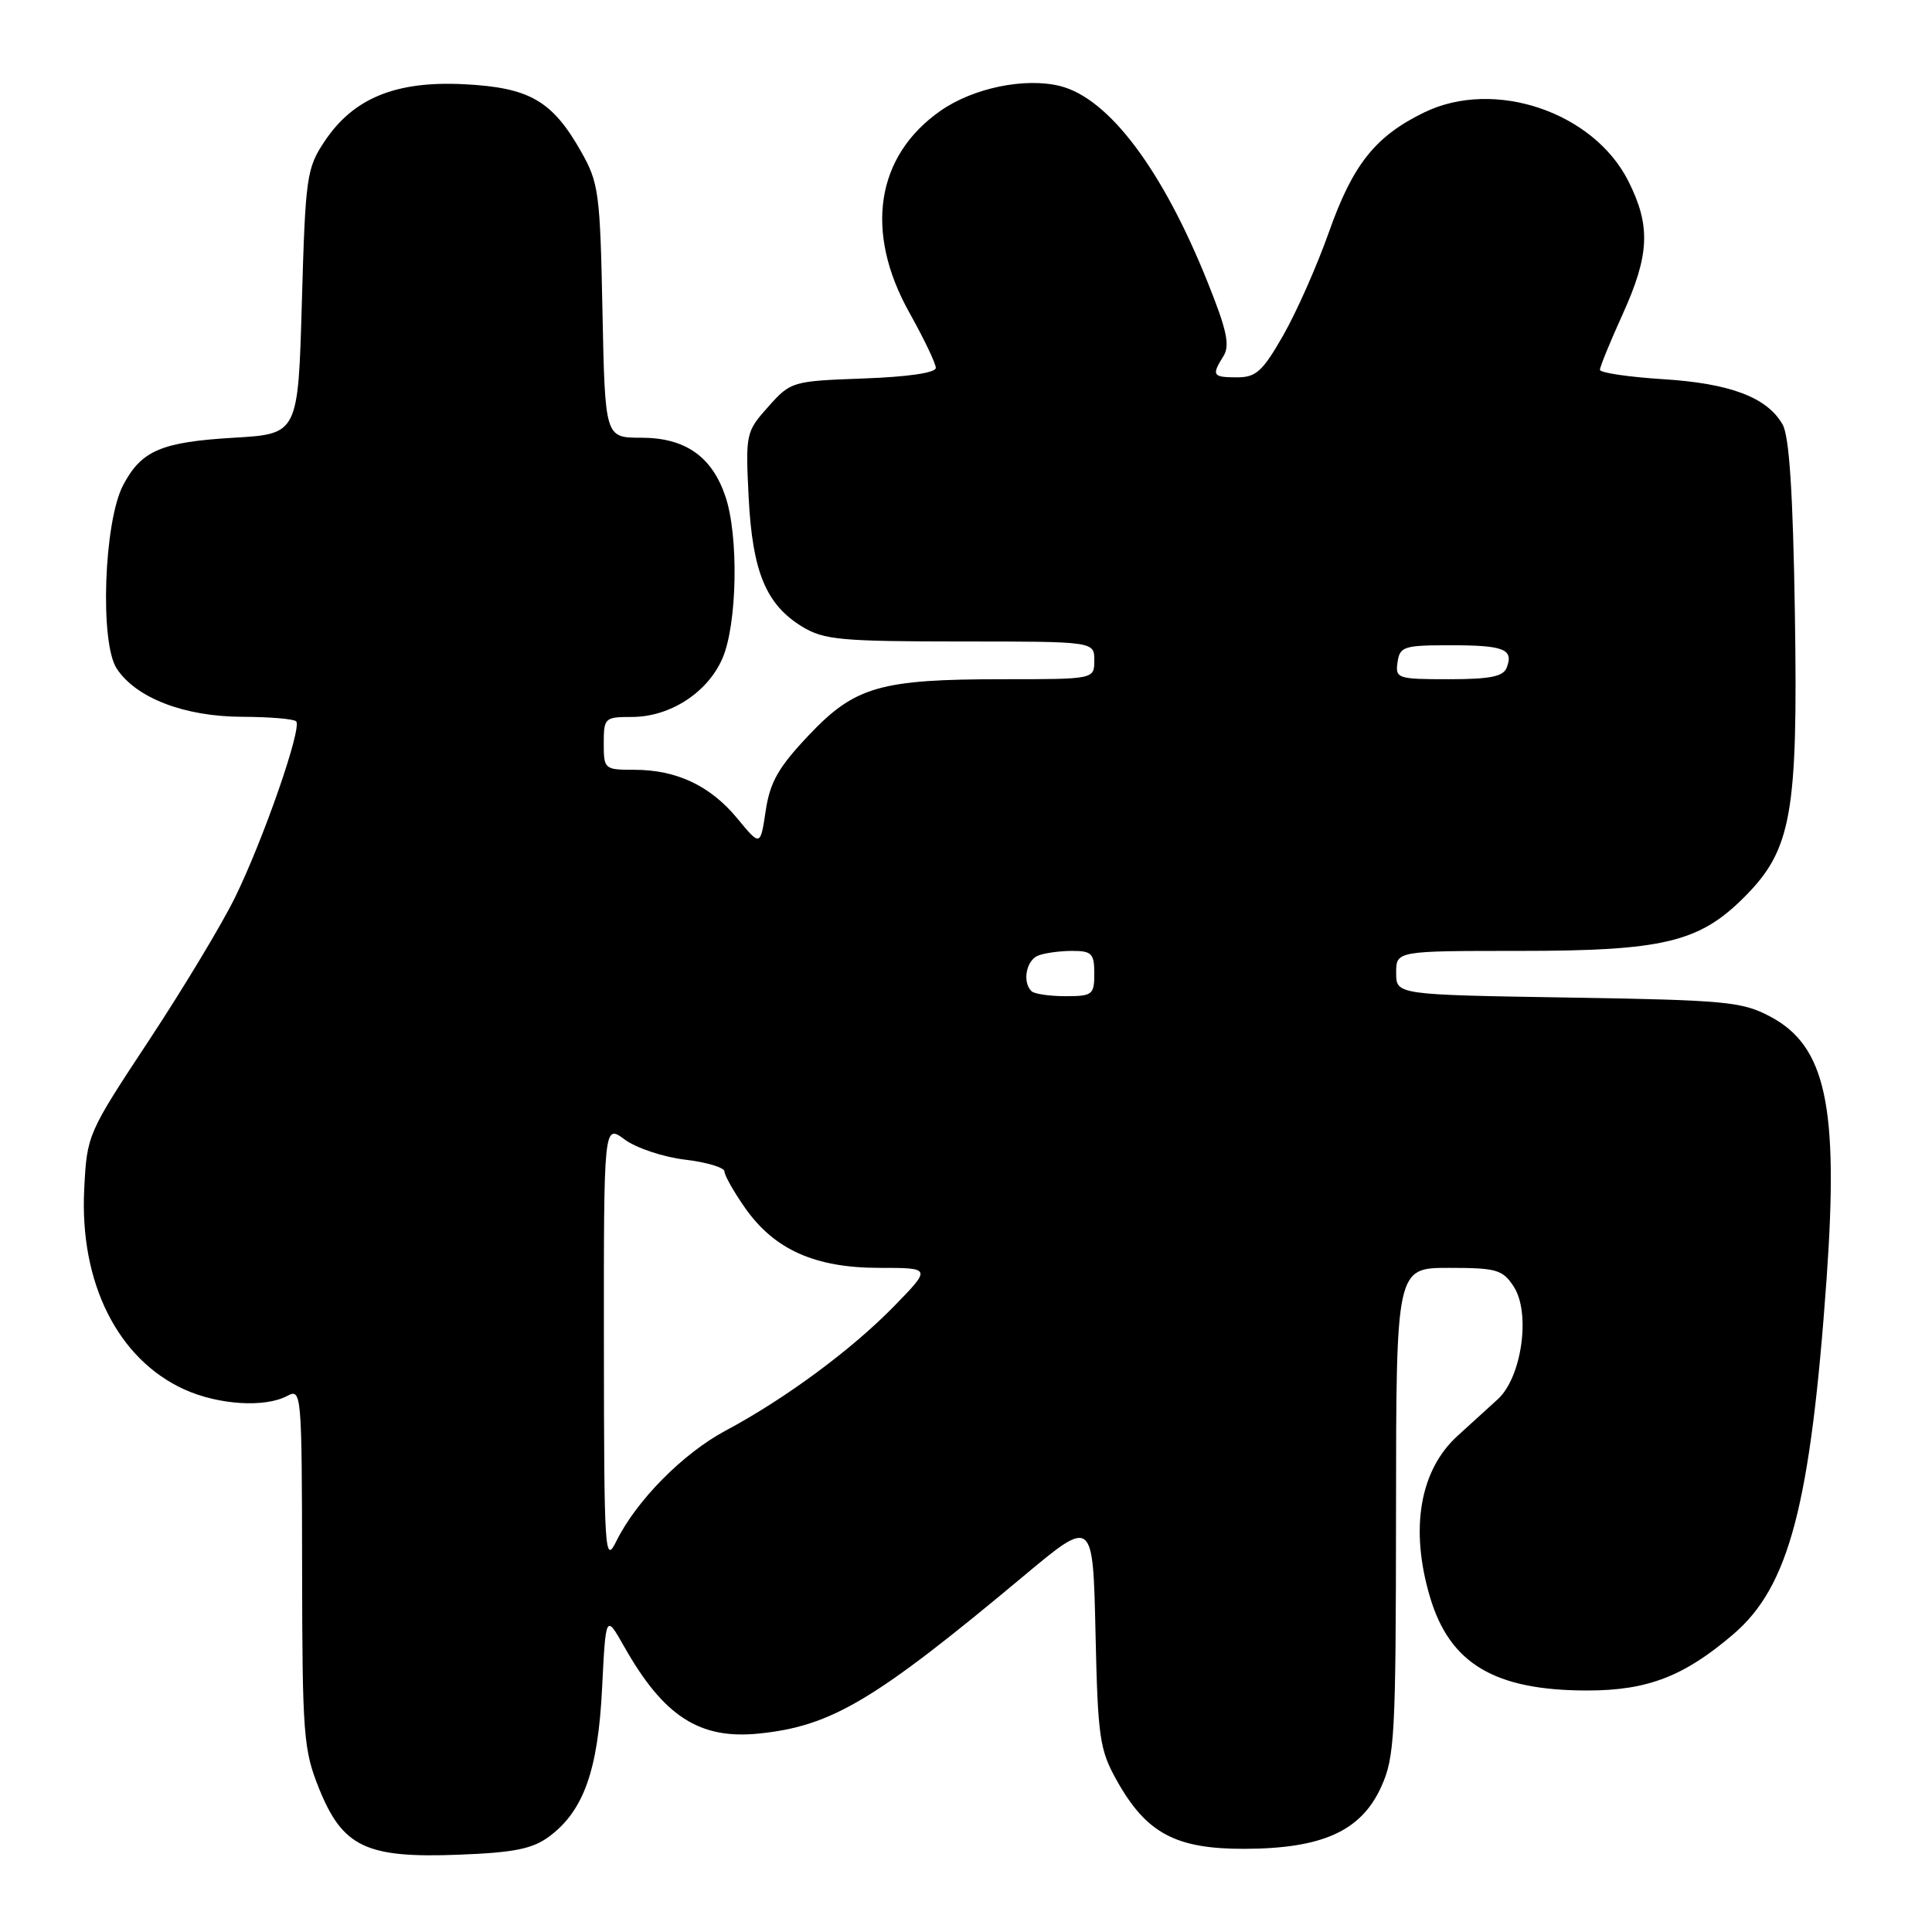 <?xml version="1.0" encoding="UTF-8" standalone="no"?>
<!DOCTYPE svg PUBLIC "-//W3C//DTD SVG 1.1//EN" "http://www.w3.org/Graphics/SVG/1.1/DTD/svg11.dtd" >
<svg xmlns="http://www.w3.org/2000/svg" xmlns:xlink="http://www.w3.org/1999/xlink" version="1.1" viewBox="0 0 256 256">
 <g >
 <path fill="currentColor"
d=" M 72.74 243.37 C 77.32 239.98 79.24 234.63 79.78 223.69 C 80.27 213.88 80.27 213.88 82.71 218.19 C 87.95 227.45 92.71 230.52 100.61 229.70 C 110.21 228.71 115.91 225.31 135.64 208.83 C 144.82 201.16 144.82 201.16 145.16 216.33 C 145.47 230.32 145.70 231.85 148.00 235.96 C 151.91 242.93 155.79 245.00 164.90 244.98 C 175.22 244.95 180.36 242.62 183.01 236.78 C 184.81 232.83 184.96 230.03 184.98 200.25 C 185.00 168.00 185.00 168.00 191.98 168.00 C 198.30 168.00 199.11 168.23 200.57 170.47 C 202.86 173.96 201.64 182.53 198.46 185.41 C 197.19 186.56 194.79 188.75 193.12 190.27 C 188.12 194.83 186.80 202.59 189.48 211.61 C 192.10 220.46 198.07 224.00 210.33 224.00 C 218.31 224.00 223.15 222.13 229.68 216.54 C 237.08 210.21 239.91 199.37 242.04 169.34 C 243.65 146.54 241.93 138.60 234.55 134.69 C 230.82 132.72 228.69 132.52 207.75 132.18 C 185.00 131.81 185.00 131.81 185.00 128.91 C 185.00 126.00 185.00 126.00 201.32 126.00 C 220.36 126.00 225.14 124.86 231.10 118.90 C 237.41 112.59 238.25 107.87 237.83 81.17 C 237.58 65.32 237.09 57.83 236.21 56.26 C 234.16 52.65 229.28 50.80 220.31 50.24 C 215.74 49.95 212.00 49.39 212.00 49.00 C 212.00 48.60 213.35 45.30 215.00 41.66 C 218.59 33.75 218.75 29.91 215.75 23.97 C 211.12 14.82 198.00 10.40 188.75 14.88 C 182.25 18.03 179.26 21.77 176.08 30.78 C 174.50 35.24 171.78 41.39 170.03 44.44 C 167.31 49.20 166.43 50.00 163.93 50.00 C 160.67 50.00 160.51 49.75 162.11 47.19 C 163.00 45.78 162.57 43.75 160.04 37.45 C 154.05 22.49 146.94 13.03 140.47 11.40 C 135.82 10.24 128.96 11.65 124.64 14.67 C 116.06 20.65 114.50 30.71 120.50 41.43 C 122.43 44.88 124.00 48.17 124.00 48.75 C 124.00 49.40 120.27 49.94 114.42 50.15 C 104.96 50.50 104.79 50.54 101.80 53.89 C 98.83 57.22 98.78 57.46 99.20 65.89 C 99.70 75.77 101.50 80.11 106.30 83.04 C 109.16 84.78 111.41 84.99 127.25 85.00 C 145.00 85.00 145.00 85.00 145.00 87.50 C 145.00 90.00 145.00 90.00 132.94 90.00 C 116.60 90.00 113.27 90.96 107.13 97.46 C 103.14 101.68 102.03 103.63 101.46 107.43 C 100.75 112.15 100.75 112.15 97.70 108.45 C 94.12 104.11 89.65 102.00 84.03 102.00 C 80.09 102.00 80.00 101.92 80.00 98.50 C 80.00 95.12 80.13 95.00 83.75 95.00 C 88.79 94.99 93.77 91.77 95.73 87.23 C 97.69 82.70 97.90 71.03 96.12 65.77 C 94.32 60.46 90.78 58.00 84.95 58.00 C 80.17 58.00 80.17 58.00 79.83 41.25 C 79.52 25.55 79.34 24.22 77.00 20.09 C 73.17 13.33 70.16 11.60 61.49 11.16 C 52.43 10.70 46.81 13.01 43.00 18.74 C 40.63 22.30 40.47 23.43 40.00 40.00 C 39.50 57.50 39.50 57.50 31.00 58.00 C 21.37 58.57 18.74 59.69 16.32 64.28 C 13.77 69.11 13.20 85.13 15.46 88.58 C 18.02 92.49 24.42 94.95 32.08 94.98 C 35.70 94.99 38.93 95.26 39.24 95.58 C 40.07 96.40 34.86 111.37 31.09 119.02 C 29.33 122.59 24.21 131.08 19.71 137.90 C 11.60 150.19 11.52 150.36 11.16 157.57 C 10.53 169.96 15.60 180.10 24.43 184.11 C 28.95 186.16 35.11 186.55 38.07 184.96 C 39.95 183.96 40.00 184.51 40.03 207.71 C 40.06 229.92 40.21 231.86 42.28 237.00 C 45.41 244.75 48.53 246.23 60.74 245.76 C 68.10 245.48 70.54 244.99 72.74 243.37 Z  M 80.02 178.22 C 80.00 148.94 80.00 148.94 82.77 150.99 C 84.30 152.12 87.90 153.32 90.77 153.66 C 93.65 154.00 96.00 154.71 96.00 155.23 C 96.00 155.75 97.24 157.94 98.75 160.09 C 102.63 165.60 108.02 168.00 116.53 168.00 C 123.42 168.00 123.42 168.00 118.46 173.09 C 112.85 178.84 104.07 185.33 96.14 189.57 C 90.48 192.60 84.31 198.84 81.65 204.25 C 80.14 207.31 80.04 205.78 80.02 178.22 Z  M 136.67 131.33 C 135.43 130.10 135.99 127.22 137.58 126.61 C 138.45 126.27 140.48 126.00 142.08 126.00 C 144.66 126.00 145.00 126.35 145.00 129.00 C 145.00 131.81 144.76 132.00 141.17 132.00 C 139.06 132.00 137.03 131.70 136.67 131.33 Z  M 185.18 87.75 C 185.48 85.67 186.01 85.50 192.17 85.50 C 199.29 85.50 200.59 86.01 199.65 88.46 C 199.20 89.65 197.44 90.00 191.96 90.00 C 185.17 90.00 184.87 89.90 185.18 87.75 Z "/>
</g>
</svg>